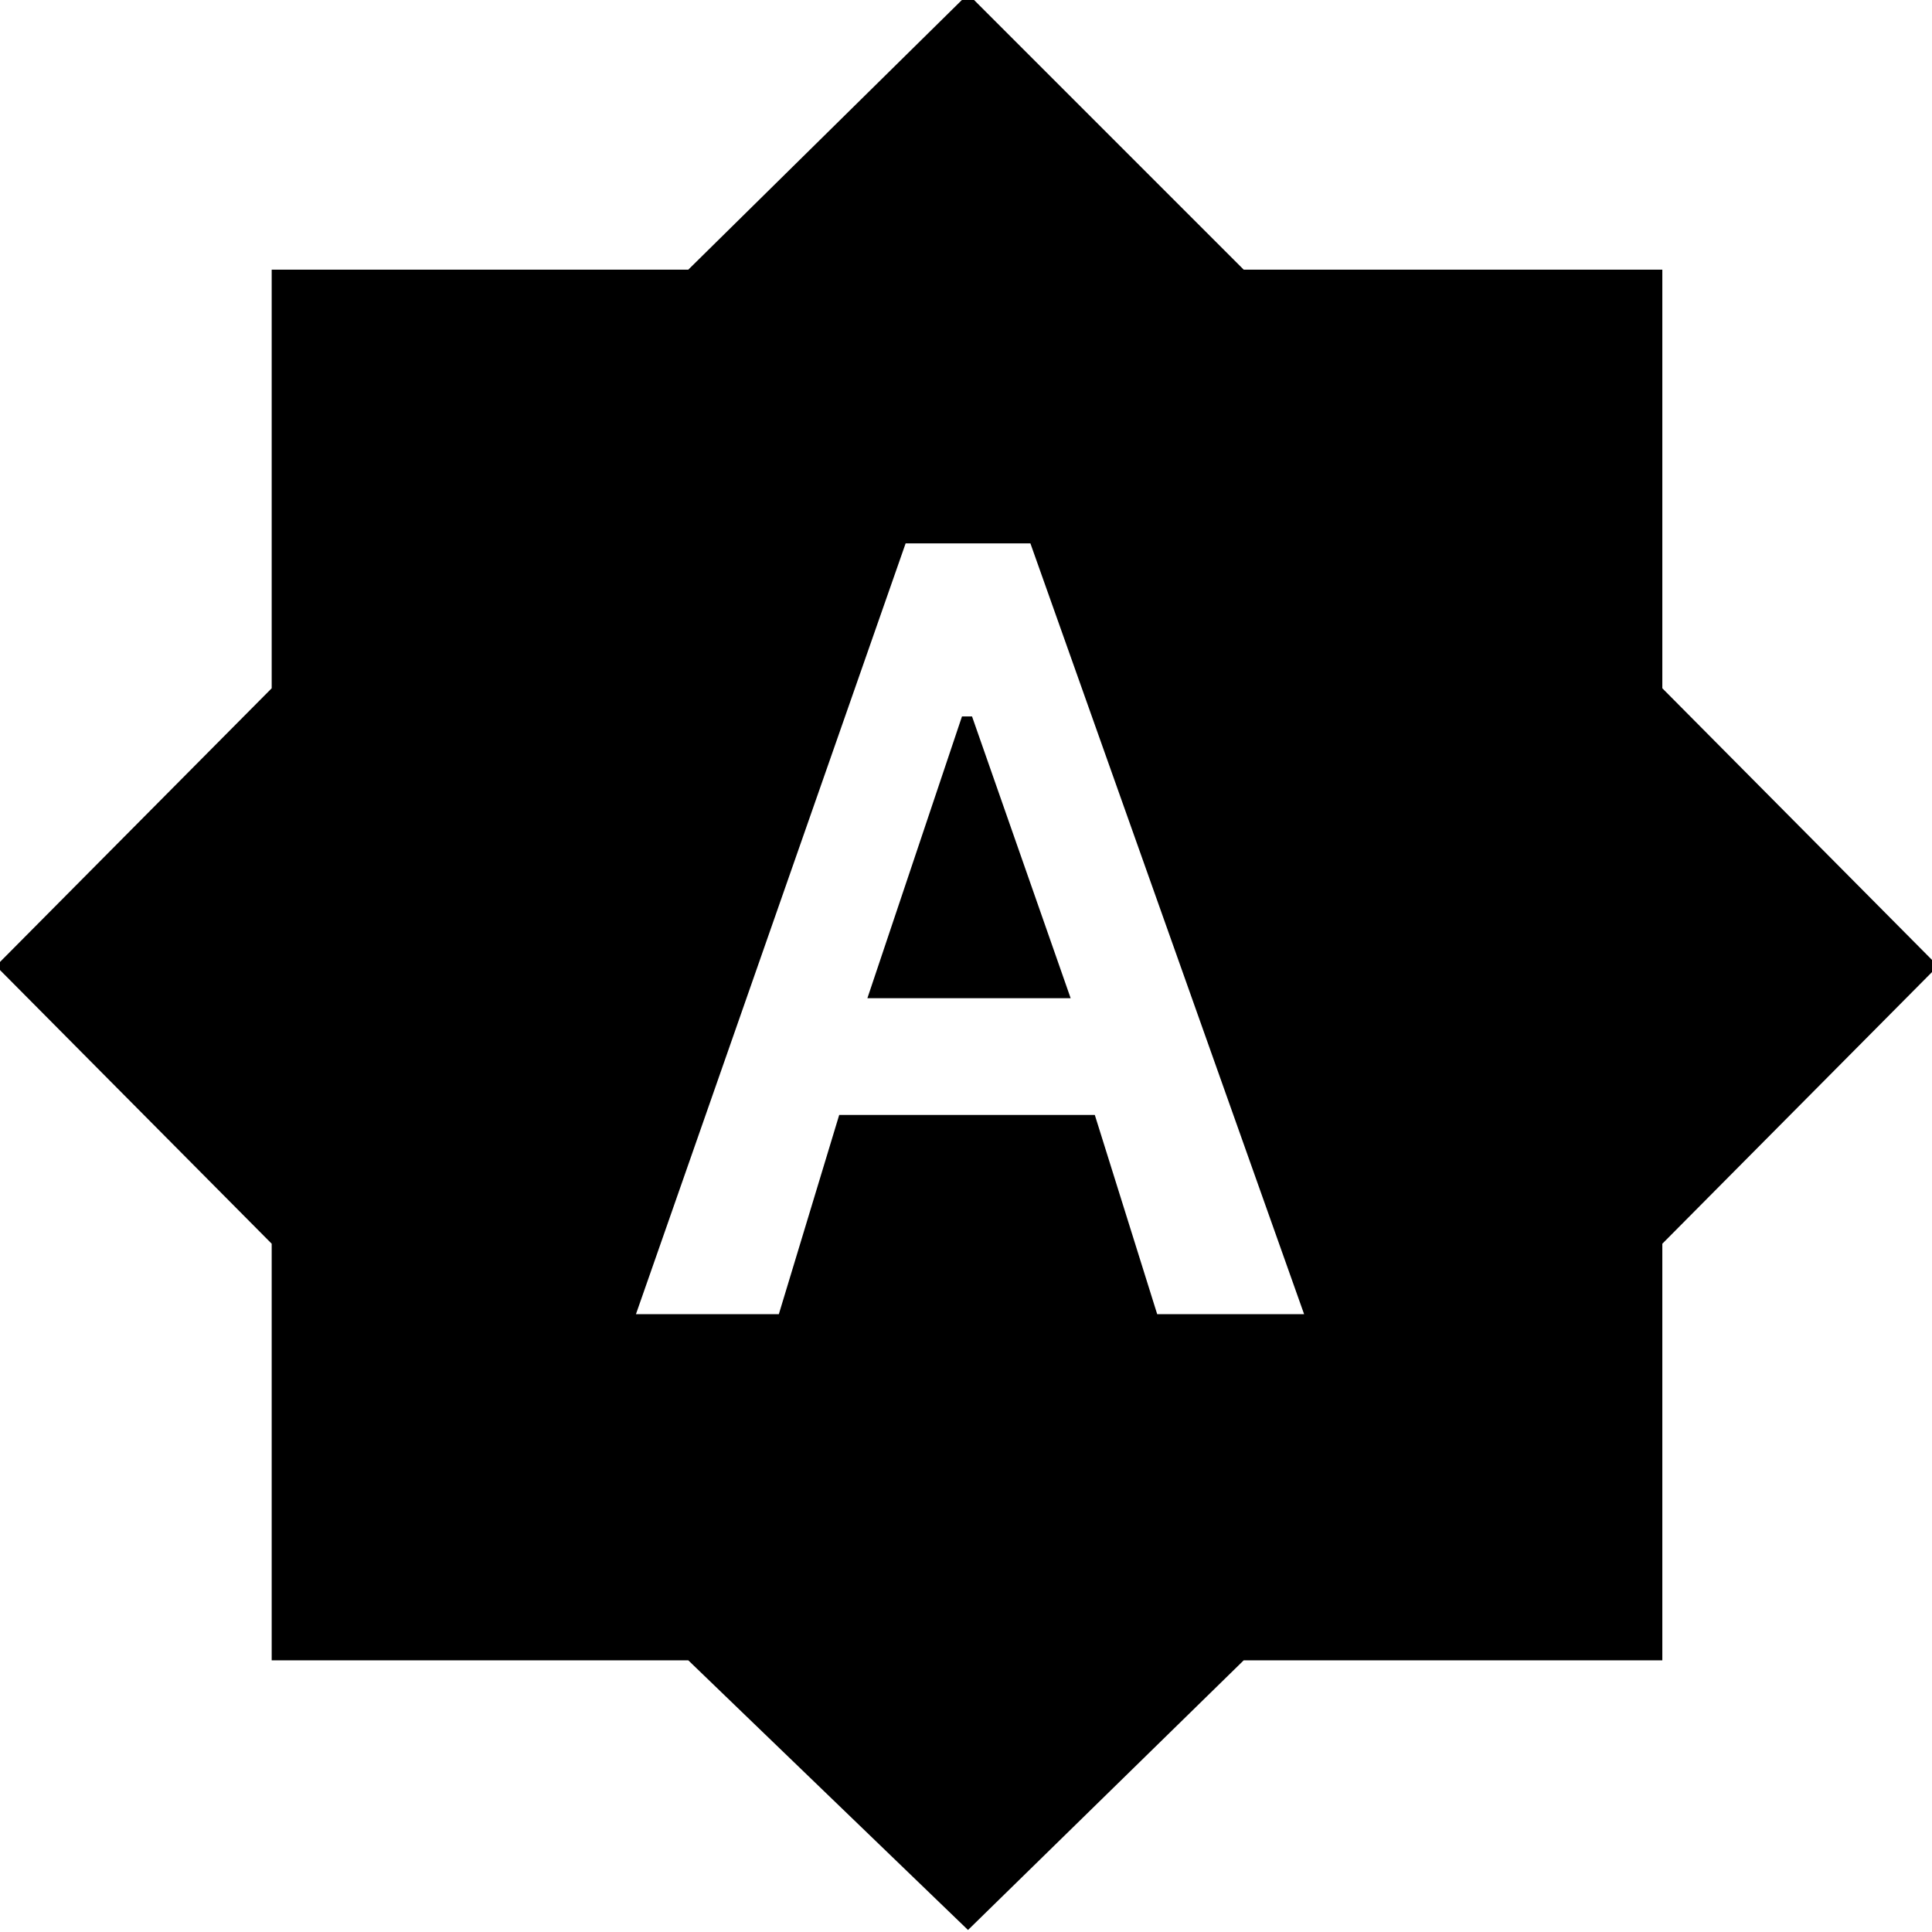 <svg xmlns="http://www.w3.org/2000/svg" width="48" height="48" viewBox="0 -960 960 960"><path d="M316-307h71l30-99h127l31 99h73L512-690h-62L316-307Zm115-157 47-140h5l49 140H431ZM481-1 342-135H135v-207L-2-480l137-138v-208h207l139-137 137 137h208v208l137 138-137 138v207H618L481-1Z"/></svg>
